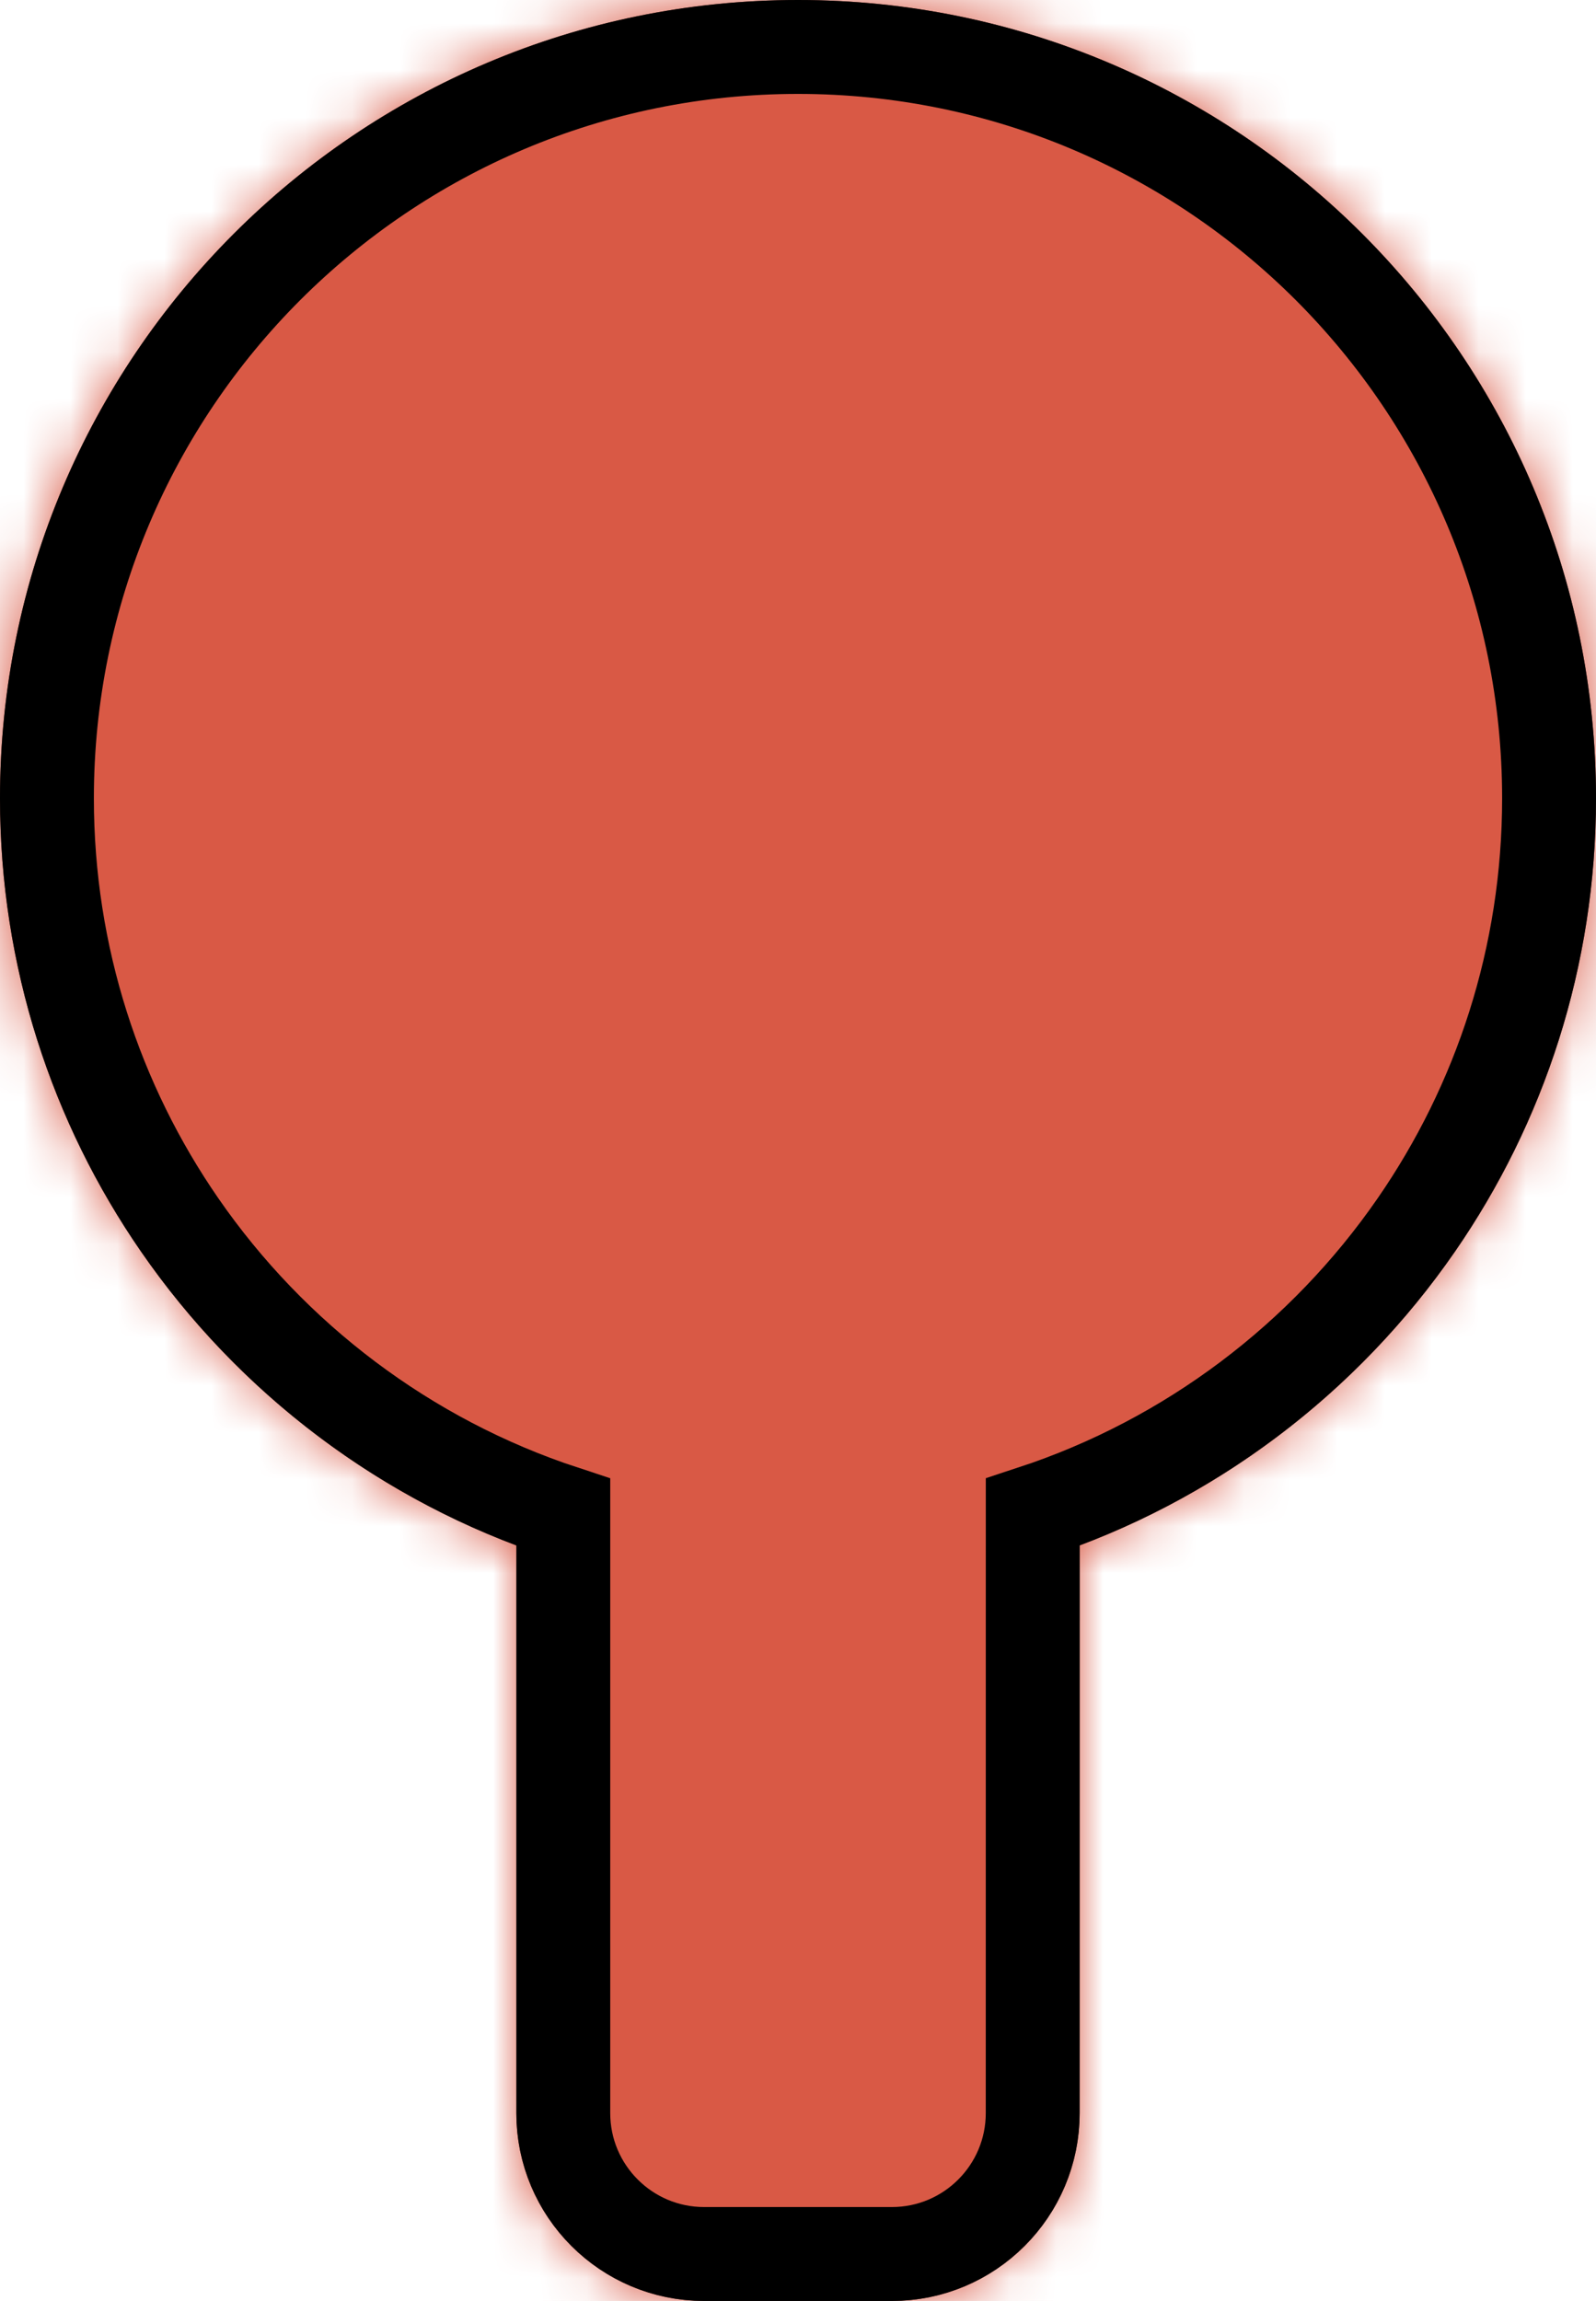 <?xml version="1.0" encoding="UTF-8"?>
<svg width="34px" height="49px" viewBox="0 0 34 49" version="1.1" xmlns="http://www.w3.org/2000/svg" xmlns:xlink="http://www.w3.org/1999/xlink">
    <title>outfall_inadequate</title>
    <defs>
        <path d="M17,0 C26.389,0 34,7.611 34,17 C34,24.277 29.428,30.485 23.001,32.911 L23,45 C23,47.209 21.209,49 19,49 L15,49 C12.791,49 11,47.209 11,45 L11,32.911 C4.572,30.486 0,24.277 0,17 C0,7.611 7.611,0 17,0 Z" id="path-1"></path>
    </defs>
    <g id="Assets-Management" stroke="none" stroke-width="1" fill="none" fill-rule="evenodd">
        <g id="Shape/Color" transform="translate(-15, -15)">
            <g id="color-phase-design" transform="translate(15, 15)">
                <mask id="mask-2" fill="white">
                    <use xlink:href="#path-1"></use>
                </mask>
                <path stroke="#000000" d="M17,0.5 C21.556,0.5 25.681,2.347 28.667,5.333 C31.653,8.319 33.5,12.444 33.5,17 C33.5,20.481 32.422,23.71 30.582,26.371 C28.625,29.203 25.804,31.393 22.501,32.561 L22.501,32.561 L22.5,45 C22.5,45.966 22.108,46.841 21.475,47.475 C20.841,48.108 19.966,48.5 19,48.5 L19,48.5 L15,48.5 C14.034,48.5 13.159,48.108 12.525,47.475 C11.892,46.841 11.5,45.966 11.5,45 L11.5,45 L11.5,32.561 C8.197,31.394 5.376,29.204 3.418,26.372 C1.578,23.71 0.5,20.481 0.5,17 C0.5,12.444 2.347,8.319 5.333,5.333 C8.319,2.347 12.444,0.5 17,0.5 Z"></path>
                <g id="Group" mask="url(#mask-2)">
                    <g transform="translate(-15, -15)">
                        <rect id="color-phase-design" fill="#D95945" x="0" y="0" width="64" height="64"></rect>
                    </g>
                </g>
            </g>
            <path d="M32,16 C36.418,16 40.418,17.791 43.314,20.686 C46.209,23.582 48,27.582 48,32 C48,35.375 46.955,38.506 45.171,41.087 C43.207,43.928 40.348,46.103 37.001,47.203 L37.001,47.203 L37,60 C37,60.828 36.664,61.578 36.121,62.121 C35.578,62.664 34.828,63 34,63 L34,63 L30,63 C29.172,63 28.422,62.664 27.879,62.121 C27.336,61.578 27,60.828 27,60 L27,60 L27,47.204 C23.653,46.104 20.794,43.929 18.829,41.087 C17.045,38.506 16,35.375 16,32 C16,27.582 17.791,23.582 20.686,20.686 C23.582,17.791 27.582,16 32,16 Z" id="Combined-Shape" stroke="#000000" stroke-width="2"></path>
        </g>
    </g>
</svg>